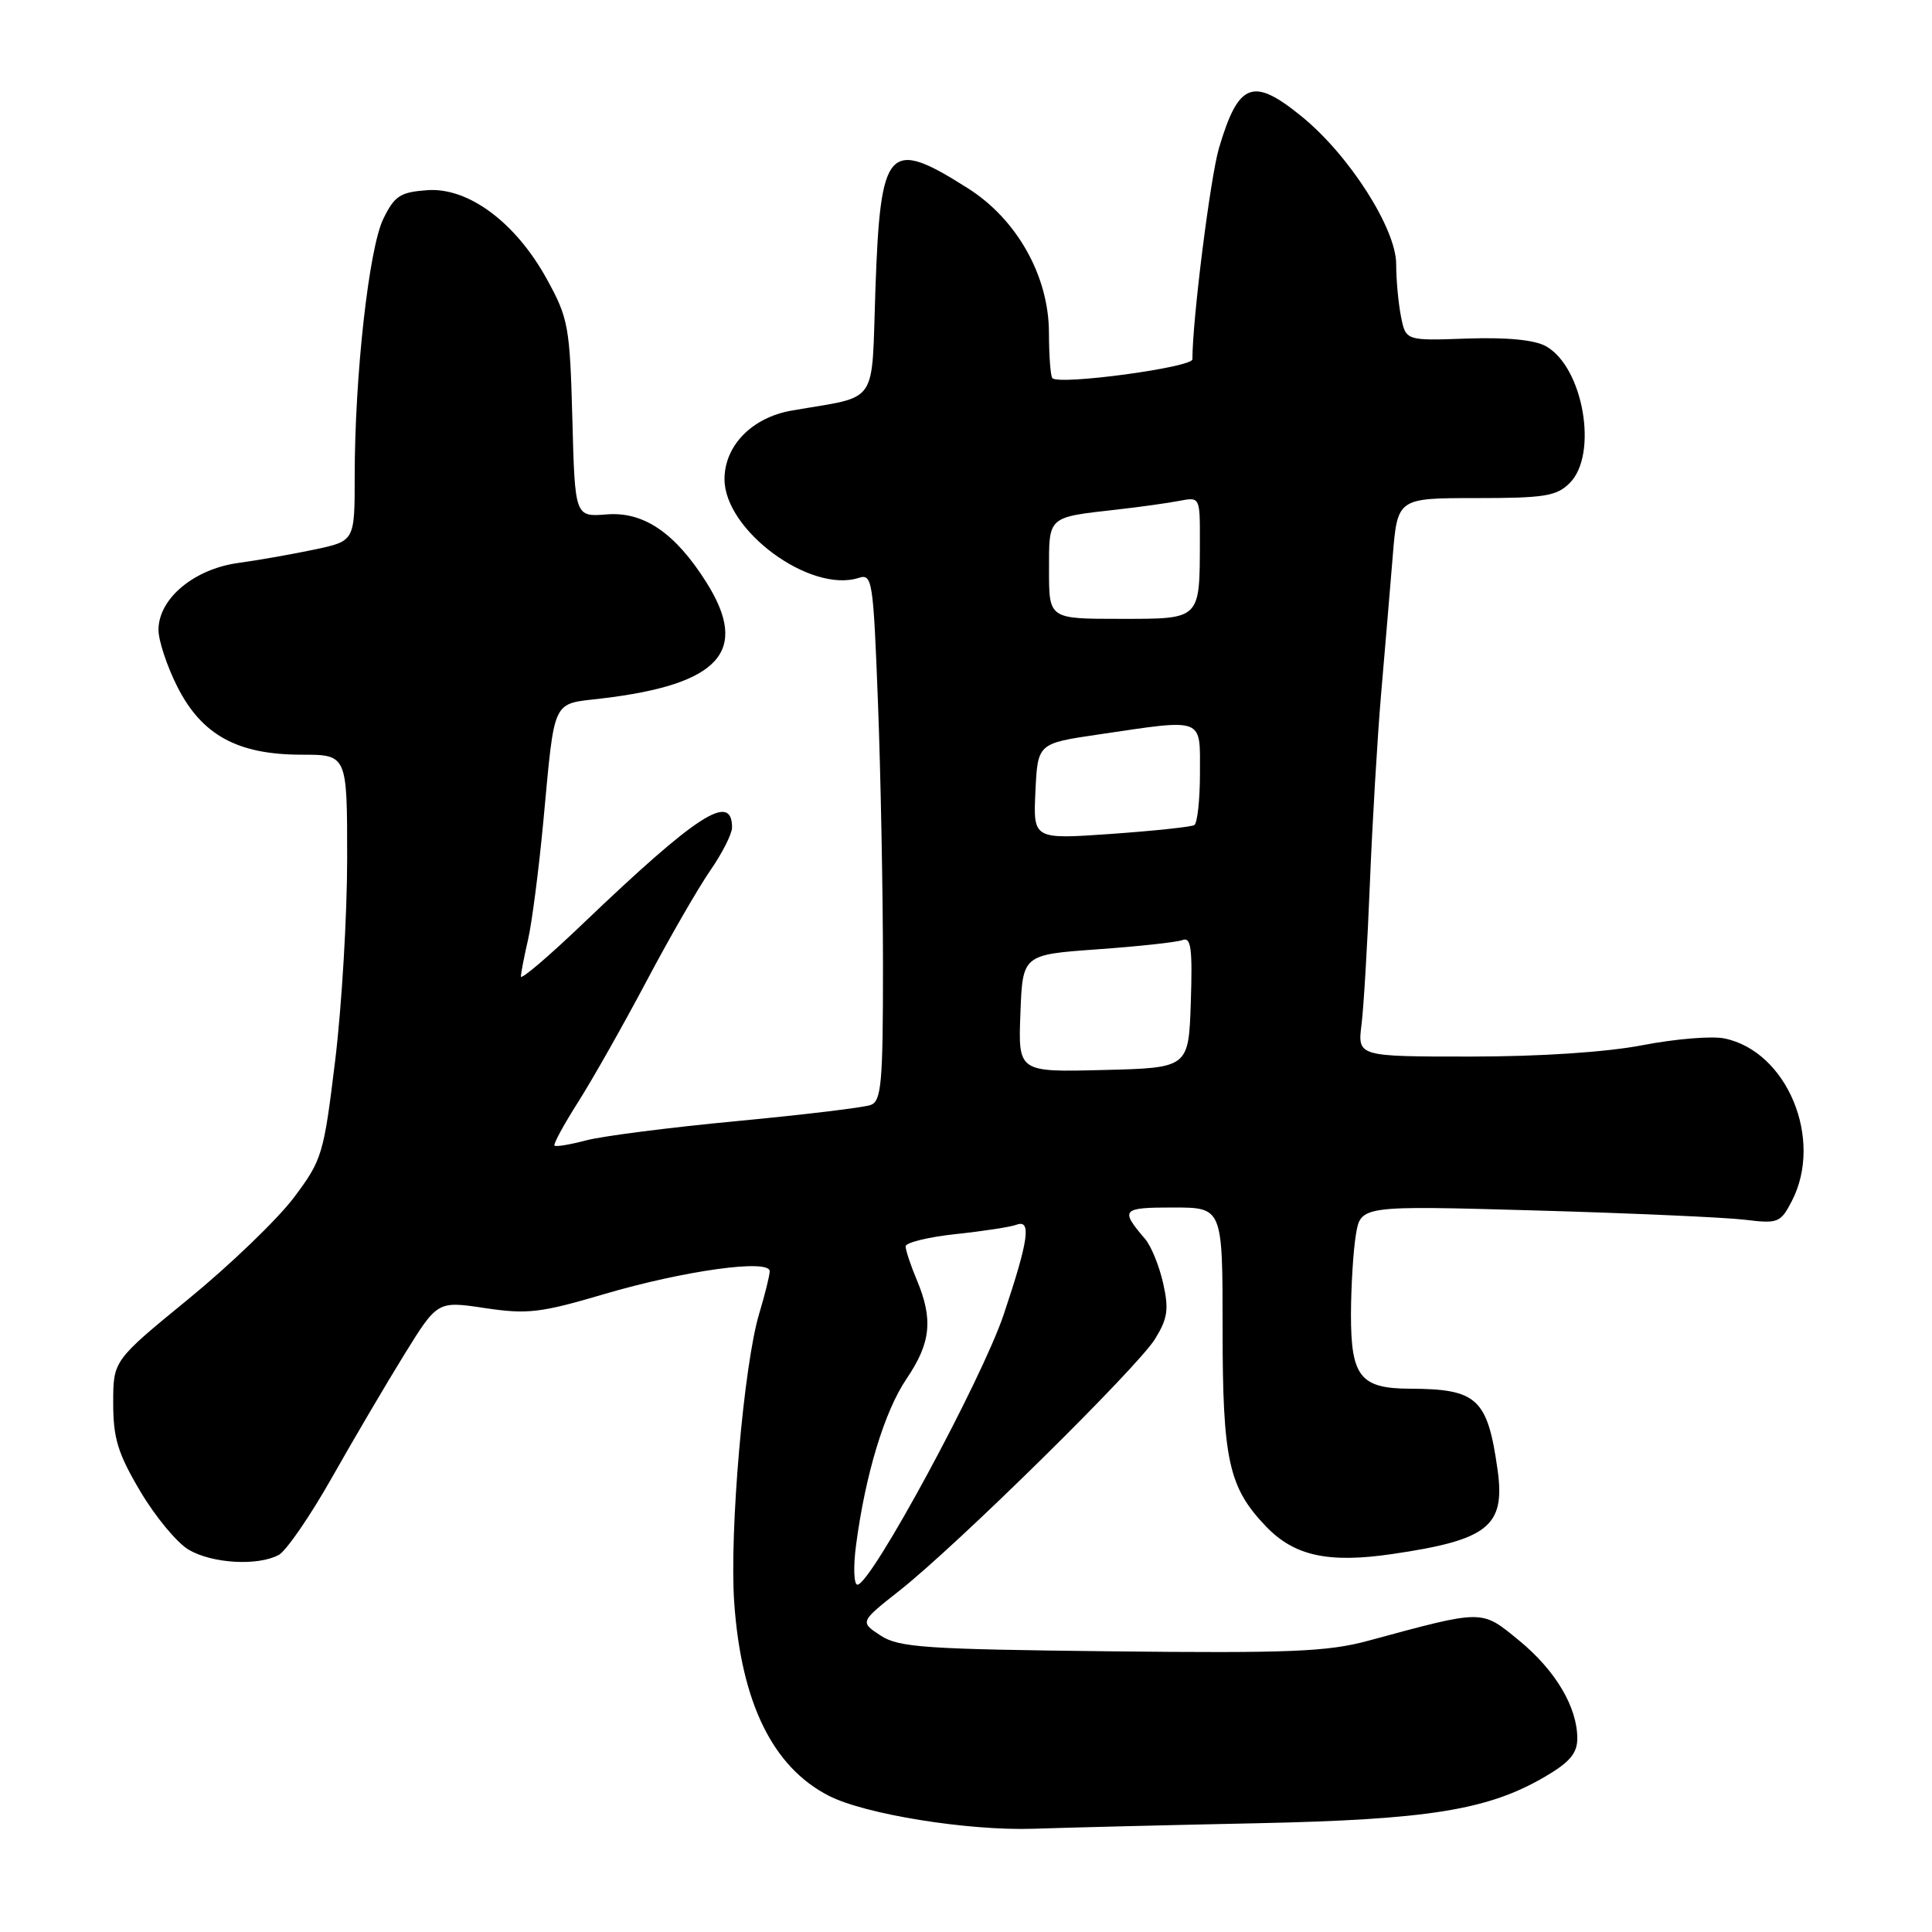 <?xml version="1.0" encoding="UTF-8" standalone="no"?>
<!DOCTYPE svg PUBLIC "-//W3C//DTD SVG 1.1//EN" "http://www.w3.org/Graphics/SVG/1.1/DTD/svg11.dtd" >
<svg xmlns="http://www.w3.org/2000/svg" xmlns:xlink="http://www.w3.org/1999/xlink" version="1.1" viewBox="0 0 256 256">
 <g >
 <path fill="currentColor"
d=" M 166.50 241.59 C 189.32 241.11 197.18 239.84 204.74 235.41 C 207.99 233.51 209.00 232.31 209.00 230.36 C 209.00 226.19 206.11 221.33 201.28 217.37 C 196.23 213.24 196.72 213.23 181.25 217.42 C 175.93 218.86 170.86 219.07 147.20 218.81 C 122.47 218.53 119.10 218.30 116.67 216.71 C 113.93 214.91 113.93 214.91 119.22 210.74 C 126.84 204.73 150.69 181.23 153.05 177.42 C 154.72 174.71 154.90 173.50 154.12 170.02 C 153.60 167.73 152.53 165.10 151.74 164.18 C 148.39 160.26 148.62 160.00 155.44 160.00 C 162.00 160.00 162.00 160.00 162.00 176.03 C 162.00 193.48 162.79 197.08 167.75 202.26 C 171.49 206.17 176.01 207.16 184.46 205.92 C 197.19 204.06 199.48 202.24 198.44 194.78 C 197.11 185.30 195.75 184.04 186.82 184.01 C 180.26 183.99 179.00 182.41 179.01 174.18 C 179.02 170.51 179.31 165.75 179.66 163.62 C 180.30 159.74 180.30 159.74 203.40 160.39 C 216.11 160.75 228.60 161.31 231.18 161.62 C 235.61 162.16 235.93 162.03 237.43 159.14 C 241.65 150.98 236.81 139.31 228.50 137.60 C 226.85 137.25 221.97 137.66 217.66 138.49 C 212.83 139.42 204.09 140.00 194.85 140.00 C 179.88 140.00 179.88 140.00 180.41 135.75 C 180.70 133.41 181.20 124.97 181.52 117.00 C 181.84 109.03 182.51 97.78 183.00 92.00 C 183.50 86.22 184.19 78.01 184.54 73.75 C 185.17 66.00 185.17 66.00 195.59 66.00 C 204.67 66.00 206.26 65.74 208.00 64.00 C 211.81 60.19 209.79 48.61 204.83 45.87 C 203.32 45.03 199.65 44.68 194.39 44.86 C 186.28 45.15 186.28 45.15 185.64 41.95 C 185.29 40.19 185.00 37.06 185.00 34.99 C 185.00 30.32 178.81 20.61 172.56 15.50 C 166.03 10.15 164.12 10.86 161.52 19.62 C 160.38 23.50 158.00 42.33 158.00 47.61 C 158.00 48.68 140.39 51.06 139.45 50.11 C 139.20 49.87 139.00 47.15 138.99 44.08 C 138.98 36.60 134.76 29.07 128.27 24.96 C 117.68 18.24 116.67 19.33 116.00 38.24 C 115.44 54.07 116.63 52.35 104.87 54.41 C 99.64 55.33 96.00 59.05 96.00 63.49 C 96.00 70.27 107.33 78.62 113.76 76.58 C 115.59 75.99 115.71 76.78 116.34 93.23 C 116.70 102.73 117.00 118.44 117.00 128.14 C 117.00 143.46 116.79 145.87 115.39 146.41 C 114.50 146.75 106.51 147.71 97.64 148.55 C 88.76 149.39 79.77 150.54 77.65 151.11 C 75.53 151.67 73.65 151.98 73.47 151.80 C 73.29 151.62 74.71 149.00 76.63 145.99 C 78.54 142.97 82.61 135.78 85.67 130.00 C 88.73 124.22 92.53 117.63 94.12 115.34 C 95.70 113.05 97.00 110.49 97.00 109.65 C 97.00 104.93 92.39 107.91 77.25 122.38 C 72.71 126.72 69.01 129.88 69.02 129.39 C 69.04 128.90 69.46 126.70 69.97 124.50 C 70.48 122.30 71.38 115.33 71.98 109.00 C 73.55 92.26 73.03 93.35 79.74 92.55 C 95.40 90.69 99.36 86.29 93.59 77.15 C 89.47 70.62 85.30 67.77 80.41 68.16 C 76.18 68.50 76.18 68.50 75.84 55.50 C 75.51 43.27 75.31 42.17 72.49 37.04 C 68.36 29.49 62.06 24.80 56.61 25.20 C 53.03 25.46 52.28 25.95 50.79 29.00 C 48.88 32.92 47.00 49.79 47.00 63.09 C 47.00 71.68 47.00 71.68 41.75 72.80 C 38.86 73.41 34.26 74.23 31.53 74.60 C 25.67 75.42 21.00 79.34 21.00 83.46 C 21.00 84.89 22.13 88.29 23.51 91.02 C 26.75 97.41 31.49 100.00 39.96 100.00 C 46.00 100.00 46.00 100.00 46.00 113.71 C 46.00 121.25 45.29 133.29 44.42 140.46 C 42.89 153.03 42.69 153.69 38.92 158.71 C 36.76 161.57 30.50 167.60 25.00 172.10 C 15.00 180.28 15.00 180.28 15.00 185.91 C 15.00 190.58 15.61 192.58 18.59 197.61 C 20.56 200.94 23.44 204.42 24.99 205.34 C 28.11 207.18 34.14 207.53 36.93 206.04 C 37.92 205.51 41.10 200.89 43.98 195.79 C 46.87 190.68 51.20 183.32 53.60 179.44 C 57.97 172.38 57.97 172.38 64.28 173.33 C 69.90 174.17 71.63 173.96 80.04 171.48 C 90.68 168.35 102.01 166.78 101.99 168.45 C 101.98 169.03 101.36 171.53 100.61 174.02 C 98.56 180.77 96.63 203.04 97.29 212.38 C 98.23 225.64 102.38 234.12 109.80 237.94 C 114.58 240.40 128.22 242.60 136.88 242.32 C 141.62 242.16 154.95 241.83 166.50 241.59 Z  M 113.43 204.75 C 114.66 195.39 117.20 187.00 120.12 182.70 C 123.34 177.95 123.67 174.84 121.50 169.65 C 120.67 167.68 120.00 165.65 120.00 165.15 C 120.00 164.65 123.00 163.91 126.67 163.52 C 130.35 163.13 133.95 162.57 134.67 162.29 C 136.70 161.52 136.31 164.29 133.01 174.14 C 130.09 182.84 115.43 209.94 113.62 209.98 C 113.14 209.99 113.05 207.64 113.43 204.75 Z  M 135.21 134.28 C 135.50 126.50 135.50 126.50 145.42 125.79 C 150.87 125.40 155.95 124.85 156.70 124.56 C 157.82 124.13 158.02 125.69 157.79 132.77 C 157.50 141.50 157.50 141.50 146.21 141.78 C 134.91 142.07 134.91 142.07 135.21 134.28 Z  M 137.20 104.87 C 137.50 98.51 137.50 98.51 145.50 97.33 C 159.71 95.23 159.00 94.97 159.00 102.44 C 159.00 105.98 158.66 109.08 158.25 109.33 C 157.84 109.57 152.86 110.10 147.20 110.50 C 136.90 111.22 136.90 111.22 137.20 104.87 Z  M 139.00 75.57 C 139.00 68.34 138.74 68.57 148.00 67.52 C 151.03 67.18 154.74 66.66 156.25 66.37 C 159.00 65.84 159.00 65.85 158.99 71.67 C 158.96 82.20 159.17 82.00 148.38 82.00 C 139.00 82.00 139.00 82.00 139.00 75.57 Z "/>
</g>
</svg>